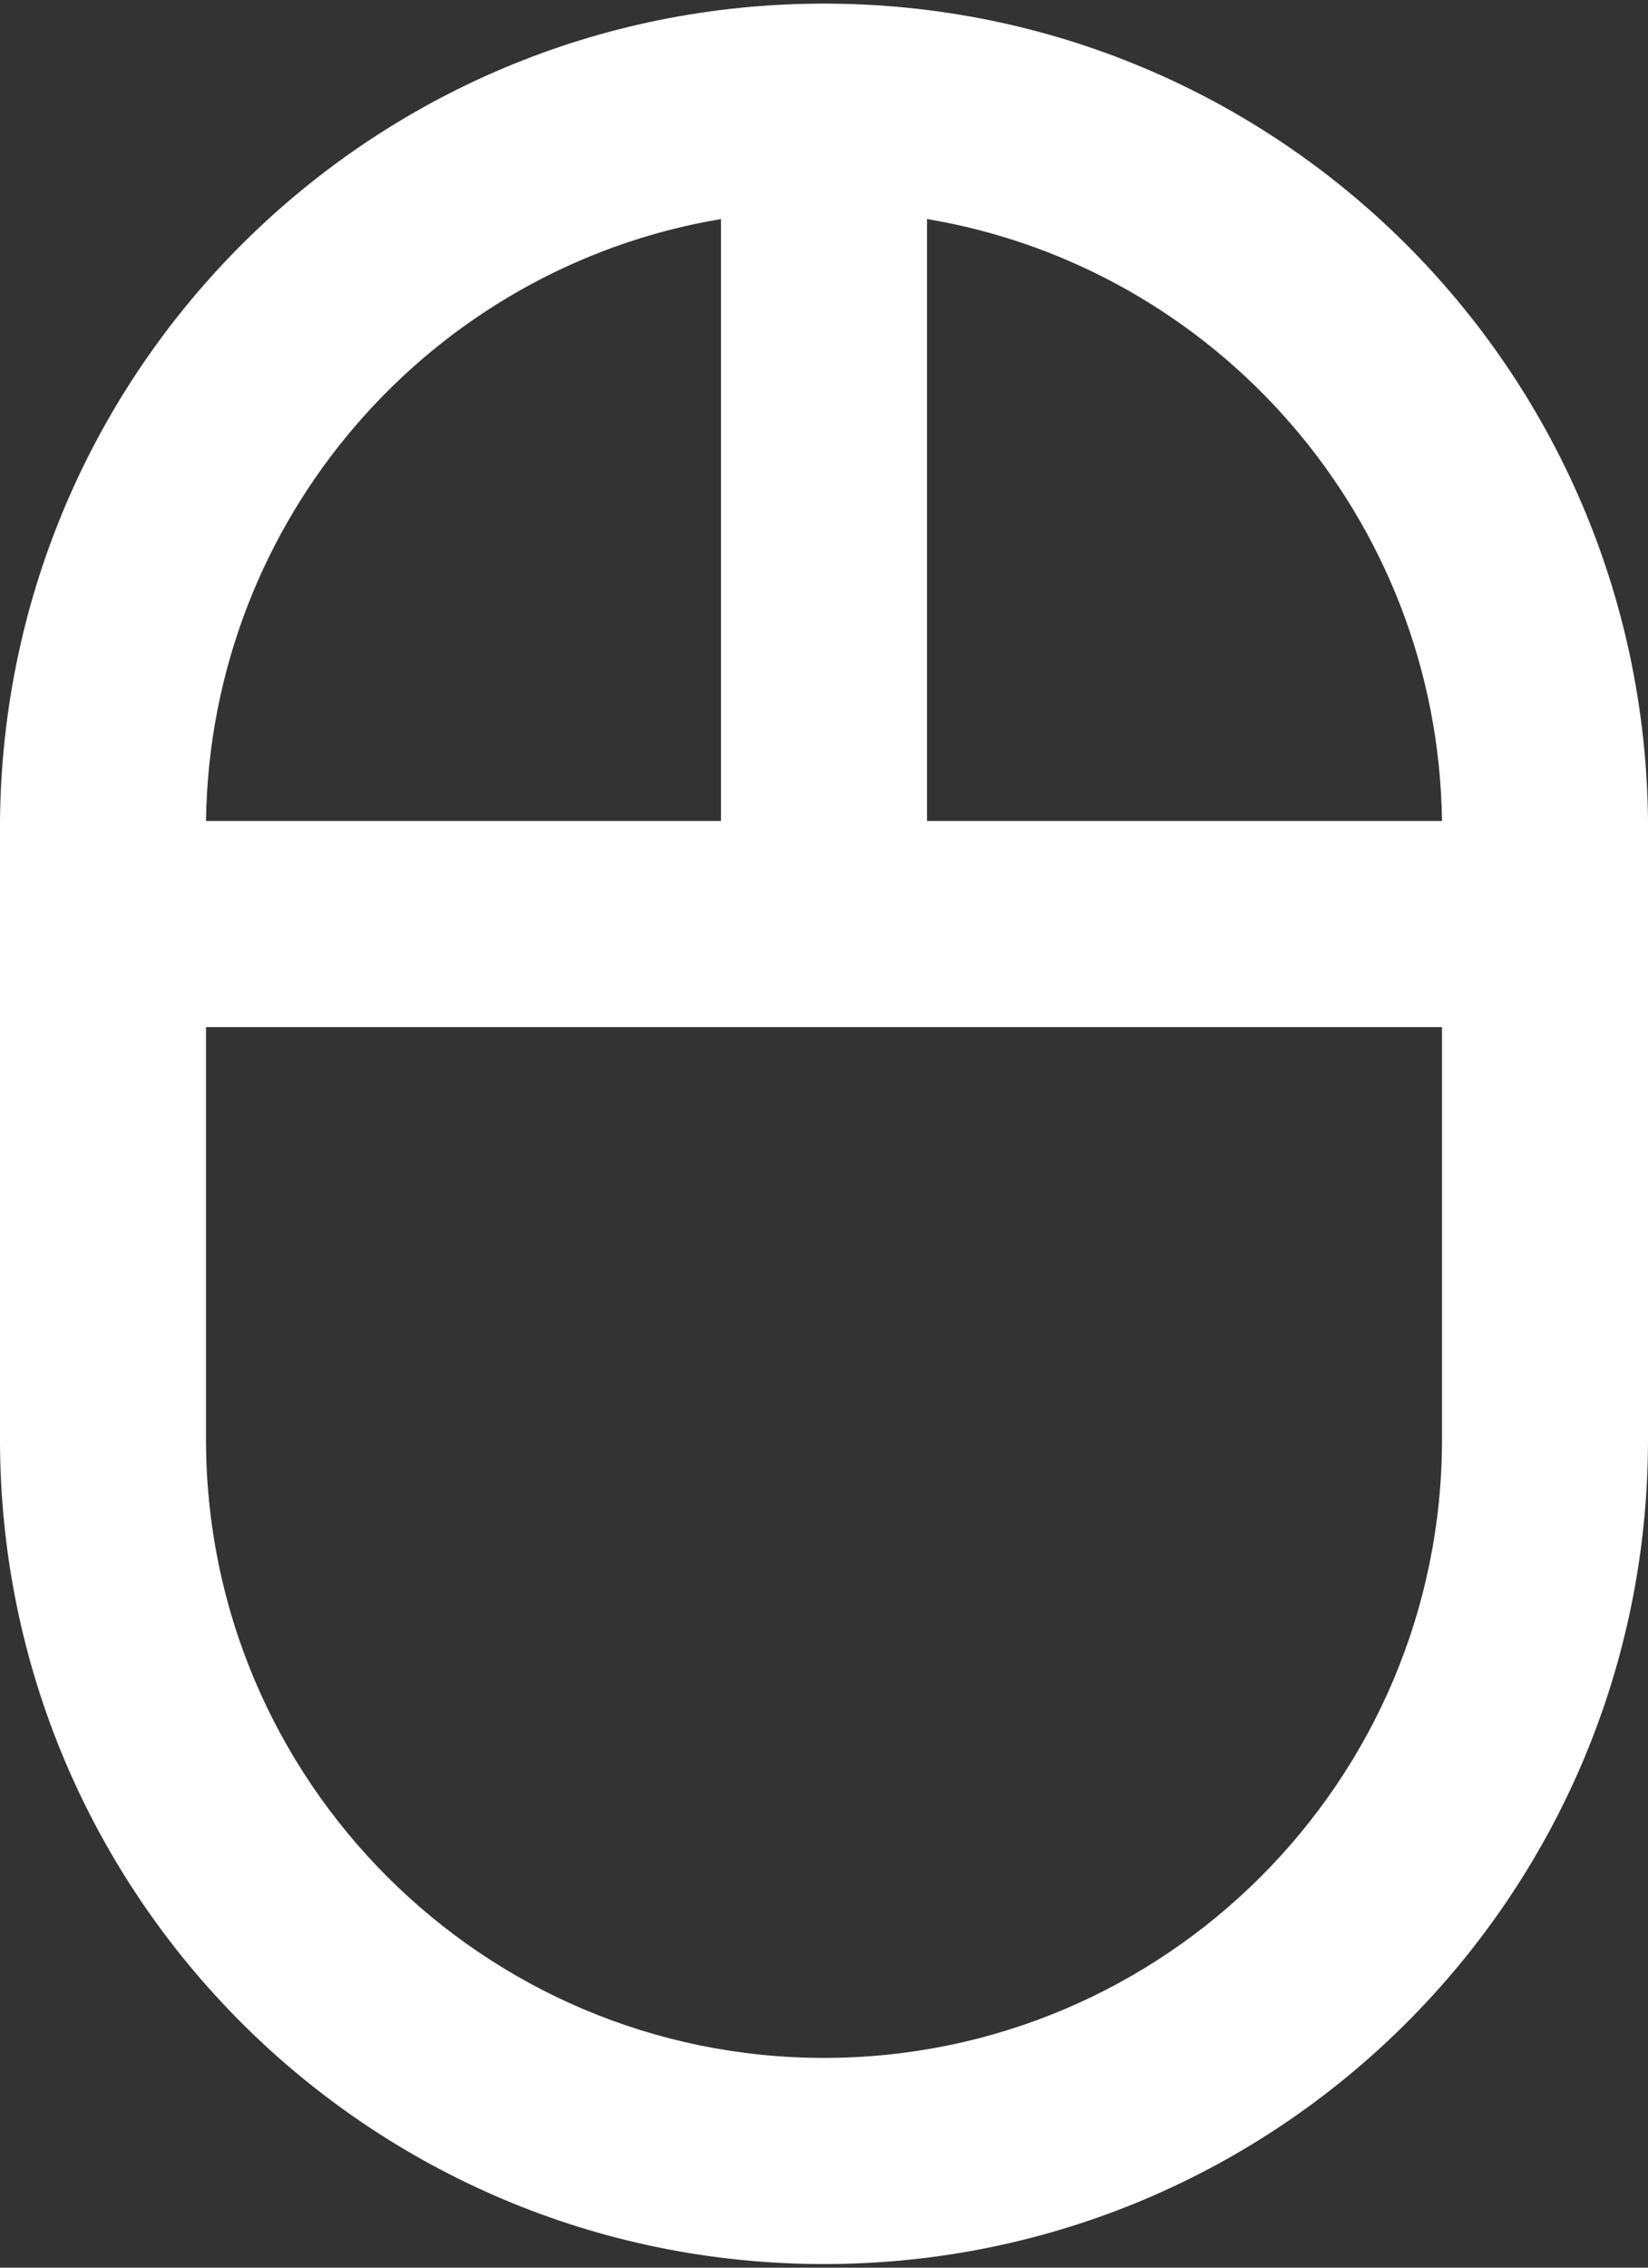 <svg width="32" height="44" viewBox="0 0 32 44" fill="none" xmlns="http://www.w3.org/2000/svg">
<rect x="0" y="0" width="32" height="44" fill="#333333" stroke="none"/>
<path d="M32 15.93C31.92 7.15 24.8 0.07 16 0.07C7.2 0.07 0.08 7.15 0 15.93V27.93C0 36.77 7.16 43.93 16 43.93C24.84 43.93 32 36.77 32 27.93V15.93ZM28 15.93H18V4.25C23.62 5.19 27.92 10.05 28 15.93ZM14 4.25V15.93H4C4.08 10.05 8.38 5.19 14 4.25ZM28 27.93C28 34.55 22.62 39.93 16 39.93C9.38 39.93 4 34.55 4 27.93V19.93H28V27.93Z" fill="white"/>
</svg>
